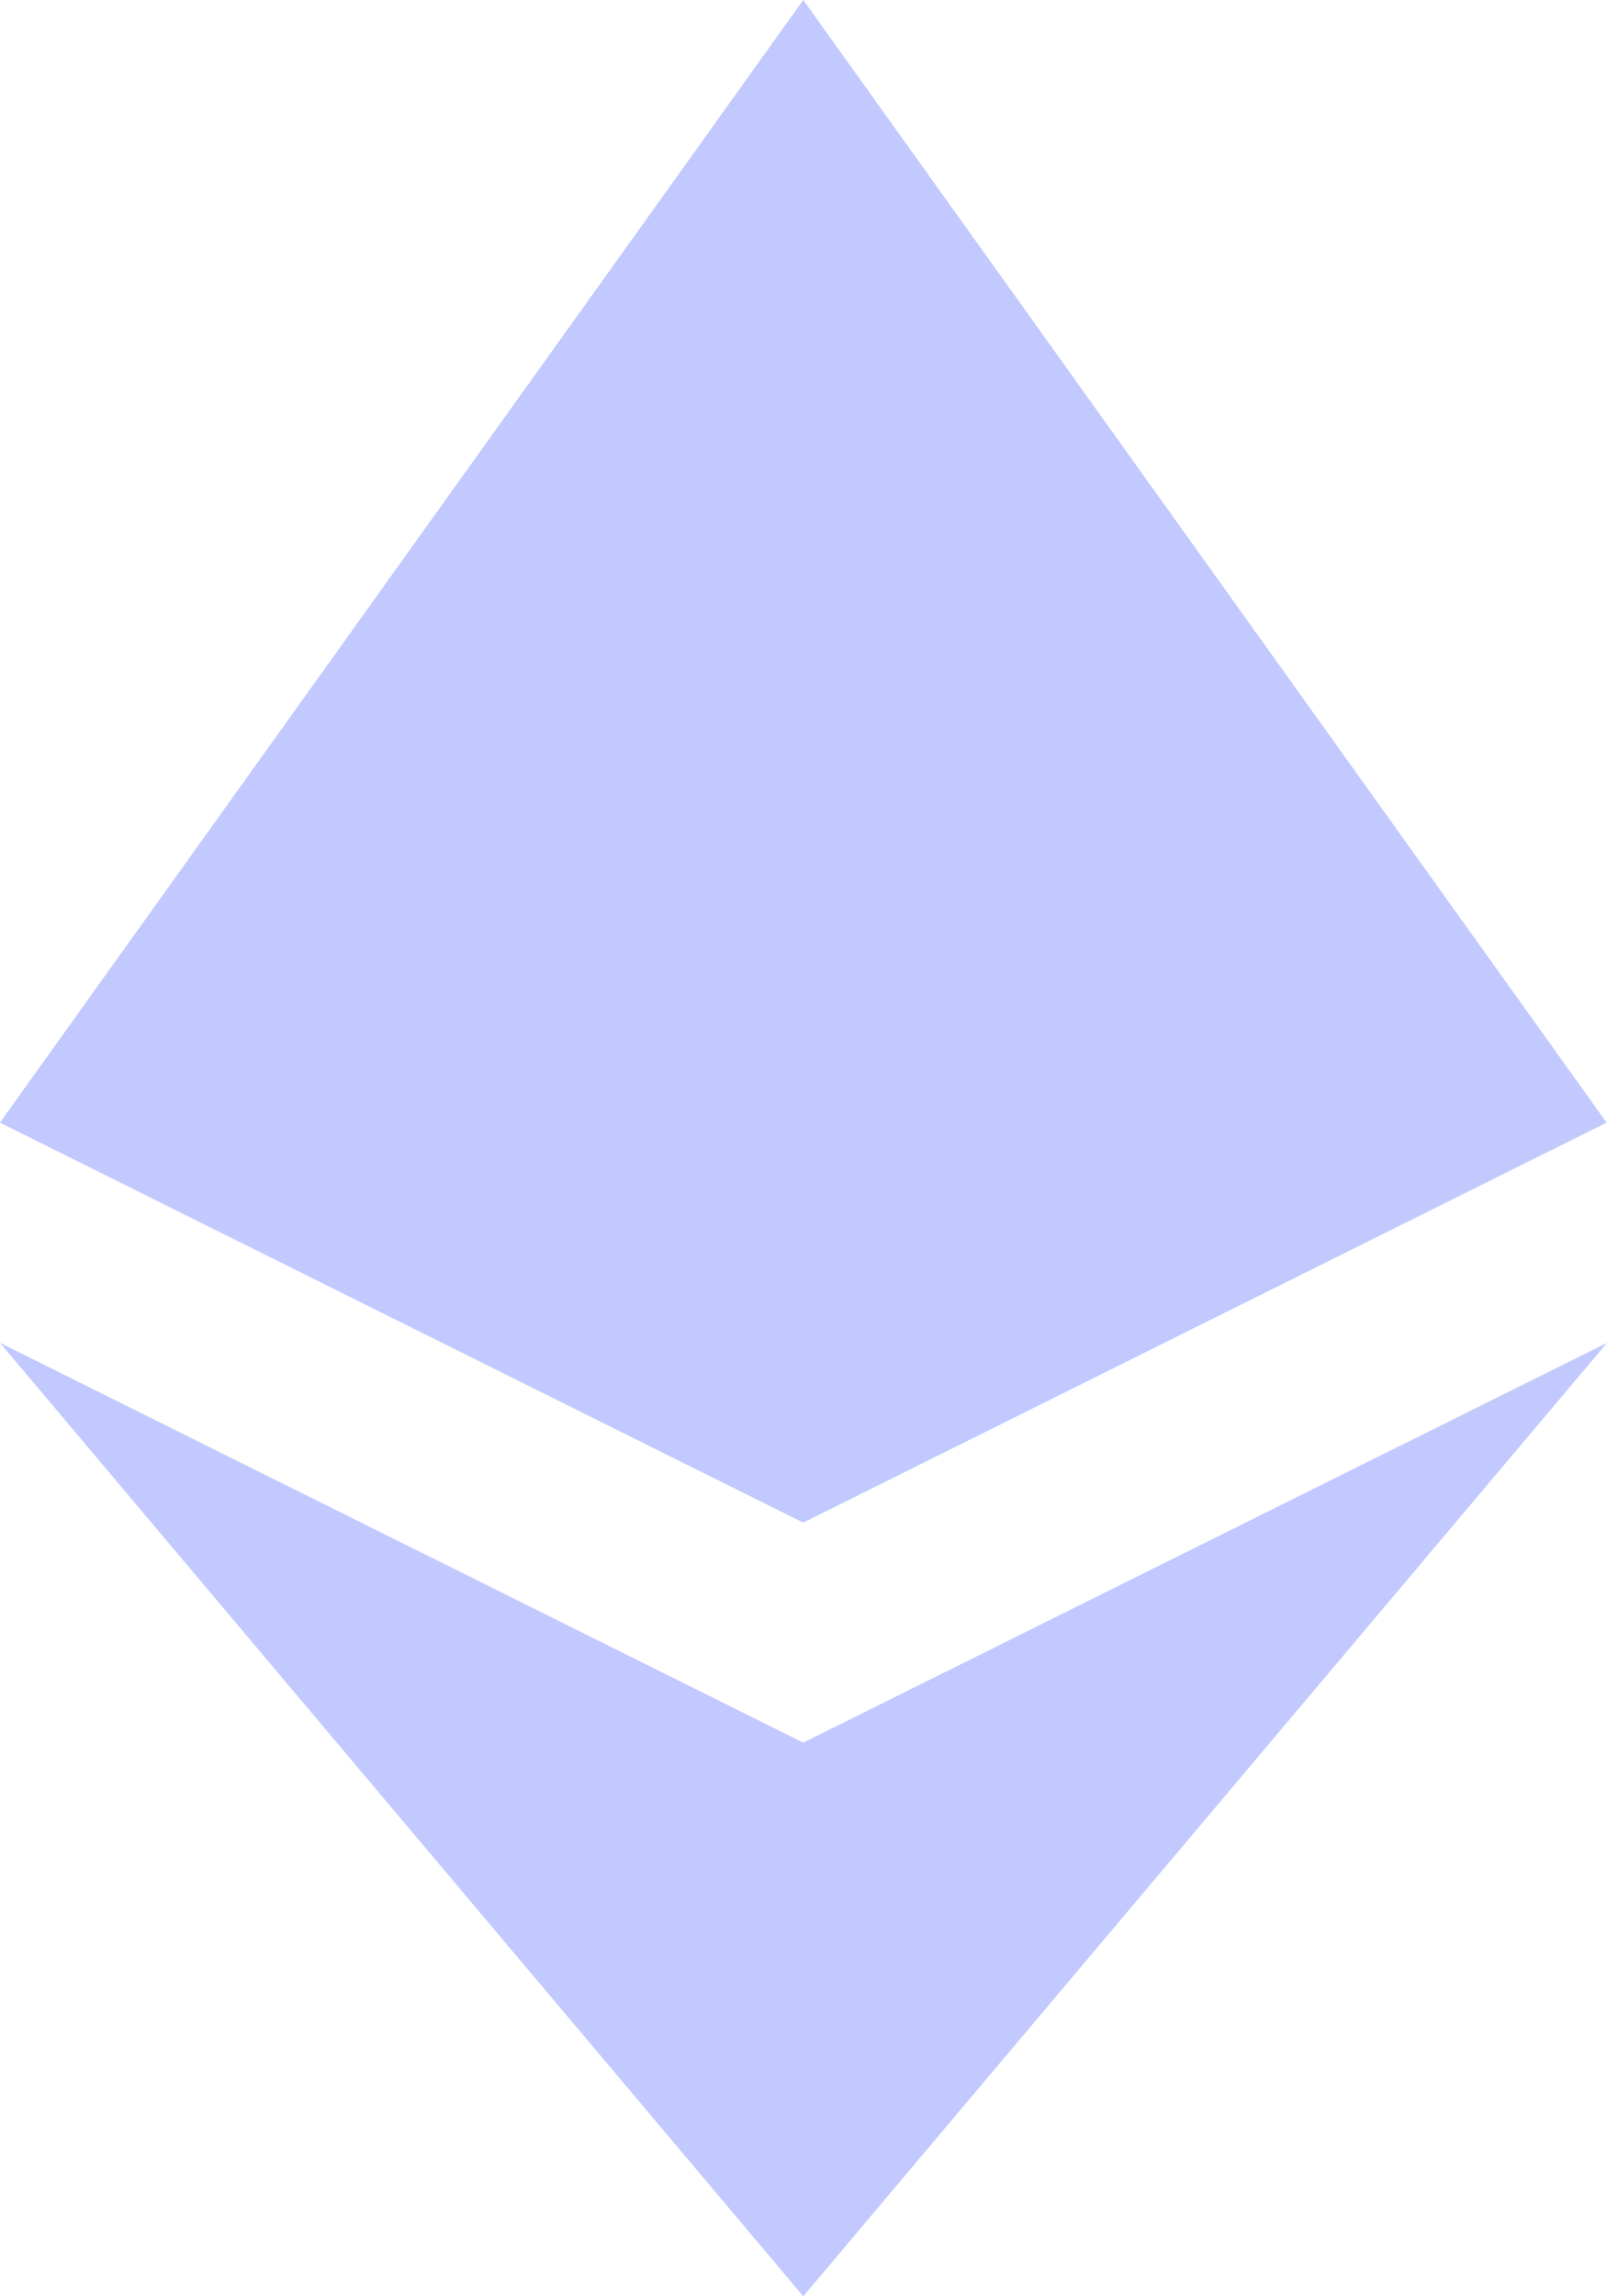 <svg width="14" height="20" viewBox="0 0 14 20" fill="none" xmlns="http://www.w3.org/2000/svg">
<g opacity="0.8">
<path d="M6.998 0L6.845 0.438V13.132L6.998 13.261L13.996 9.777L6.998 0Z" fill="#B1BCFF"/>
<path d="M6.998 0L0 9.777L6.998 13.261V7.099V0Z" fill="#B1BCFF"/>
<path d="M6.998 15.178L6.912 15.266V19.788L6.998 20L14 11.696L6.998 15.178Z" fill="#B1BCFF"/>
<path d="M6.998 20V15.178L0 11.696L6.998 20Z" fill="#B1BCFF"/>
<path d="M6.998 13.26L13.996 9.777L6.998 7.099V13.26Z" fill="#B1BCFF"/>
<path d="M0 9.777L6.998 13.261V7.099L0 9.777Z" fill="#B1BCFF"/>
</g>
</svg>
